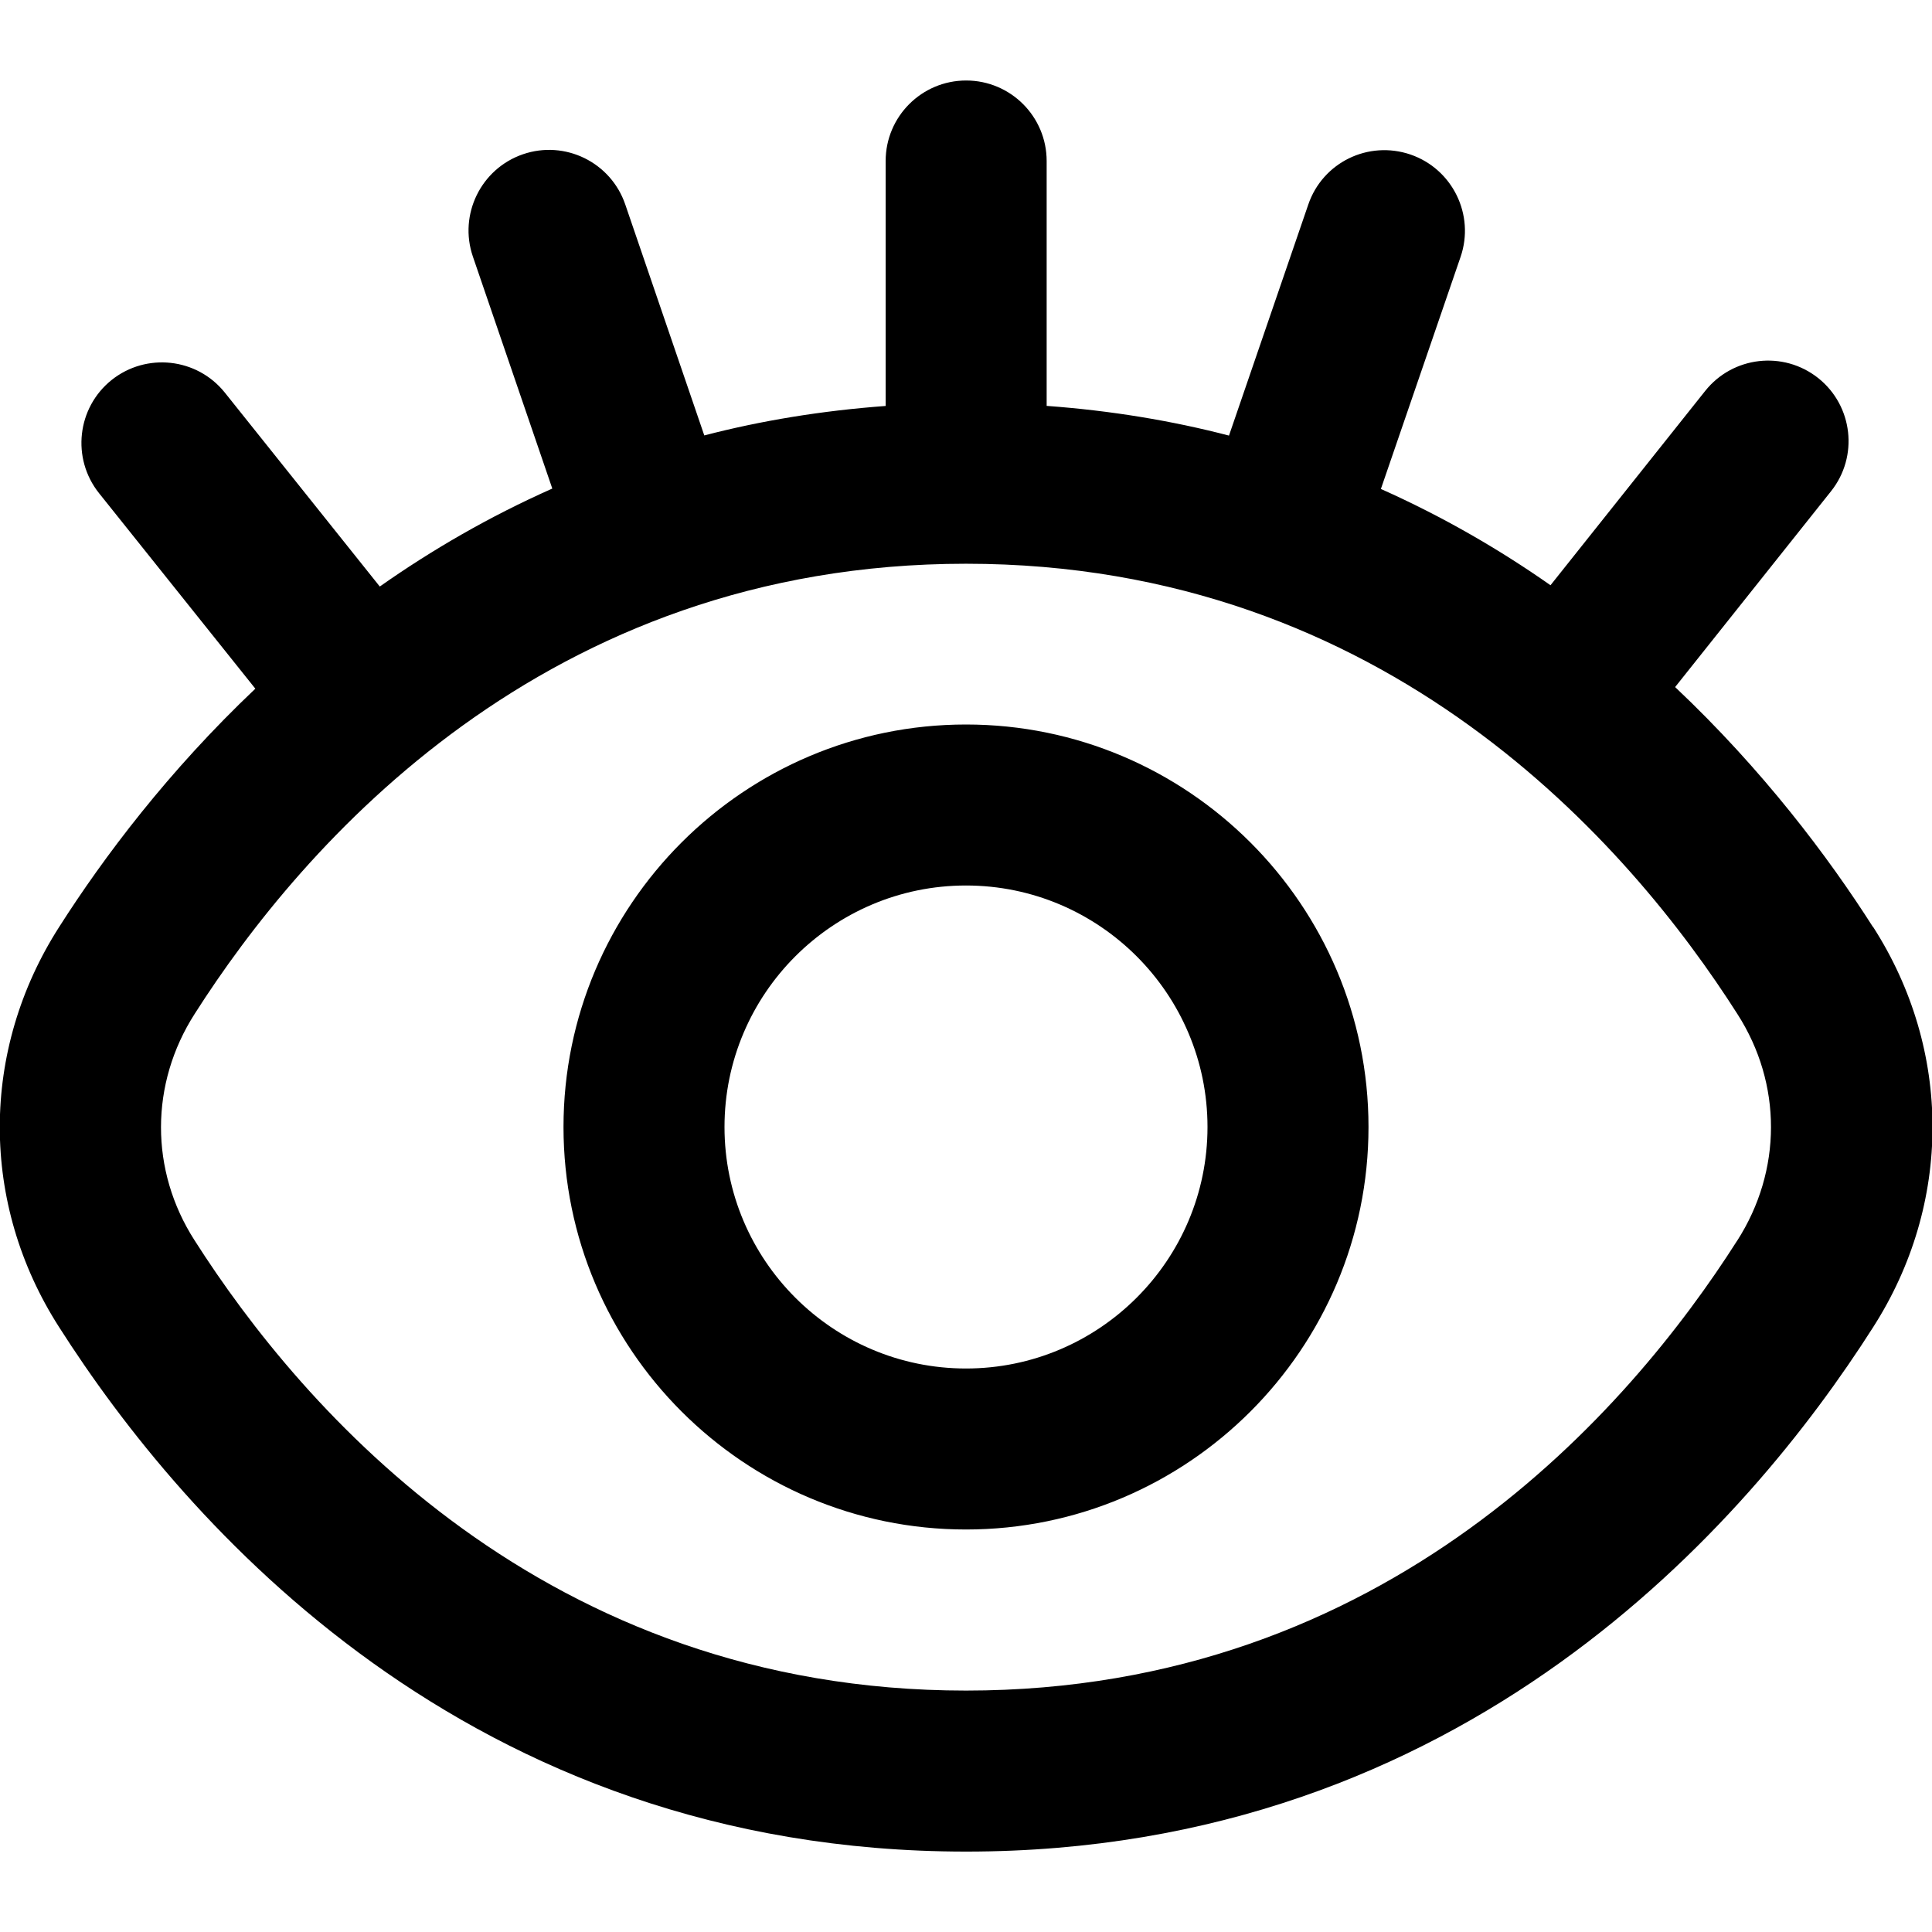 <svg id="Layer_1" viewBox="0 0 24 24" xmlns="http://www.w3.org/2000/svg" data-name="Layer 1"><path d="m12 9c-2.757 0-5 2.243-5 5s2.243 5 5 5 5-2.243 5-5-2.243-5-5-5zm0 8c-1.654 0-3-1.346-3-3s1.346-3 3-3 3 1.346 3 3-1.346 3-3 3zm11.267-5.484c-.554-.87-1.367-1.951-2.458-2.981l1.937-2.433c.344-.432.272-1.061-.159-1.405-.435-.345-1.062-.271-1.405.16l-1.921 2.413c-.635-.445-1.336-.852-2.107-1.196l.99-2.883c.179-.522-.1-1.091-.621-1.271-.527-.18-1.093.099-1.271.621l-.985 2.87c-.707-.184-1.462-.31-2.265-.369v-3.042c0-.552-.448-1-1-1s-1 .448-1 1v3.043c-.798.059-1.55.183-2.253.366l-.982-2.87c-.179-.523-.748-.802-1.27-.623s-.801.748-.623 1.27l.987 2.883c-.786.349-1.499.764-2.143 1.217l-1.925-2.409c-.346-.432-.975-.5-1.406-.157-.431.345-.501.974-.157 1.406l1.942 2.429c-1.08 1.023-1.885 2.094-2.435 2.957-.985 1.535-.986 3.44-.004 4.972 1.551 2.434 5.079 6.517 11.269 6.517s9.717-4.081 11.265-6.511c.985-1.535.986-3.441.002-4.975zm-1.688 3.897c-1.329 2.087-4.342 5.588-9.579 5.588s-8.251-3.502-9.583-5.593c-.557-.867-.556-1.945.003-2.816 1.33-2.087 4.344-5.589 9.58-5.589s8.25 3.501 9.583 5.594c.557.867.556 1.945-.004 2.817z"/></svg>